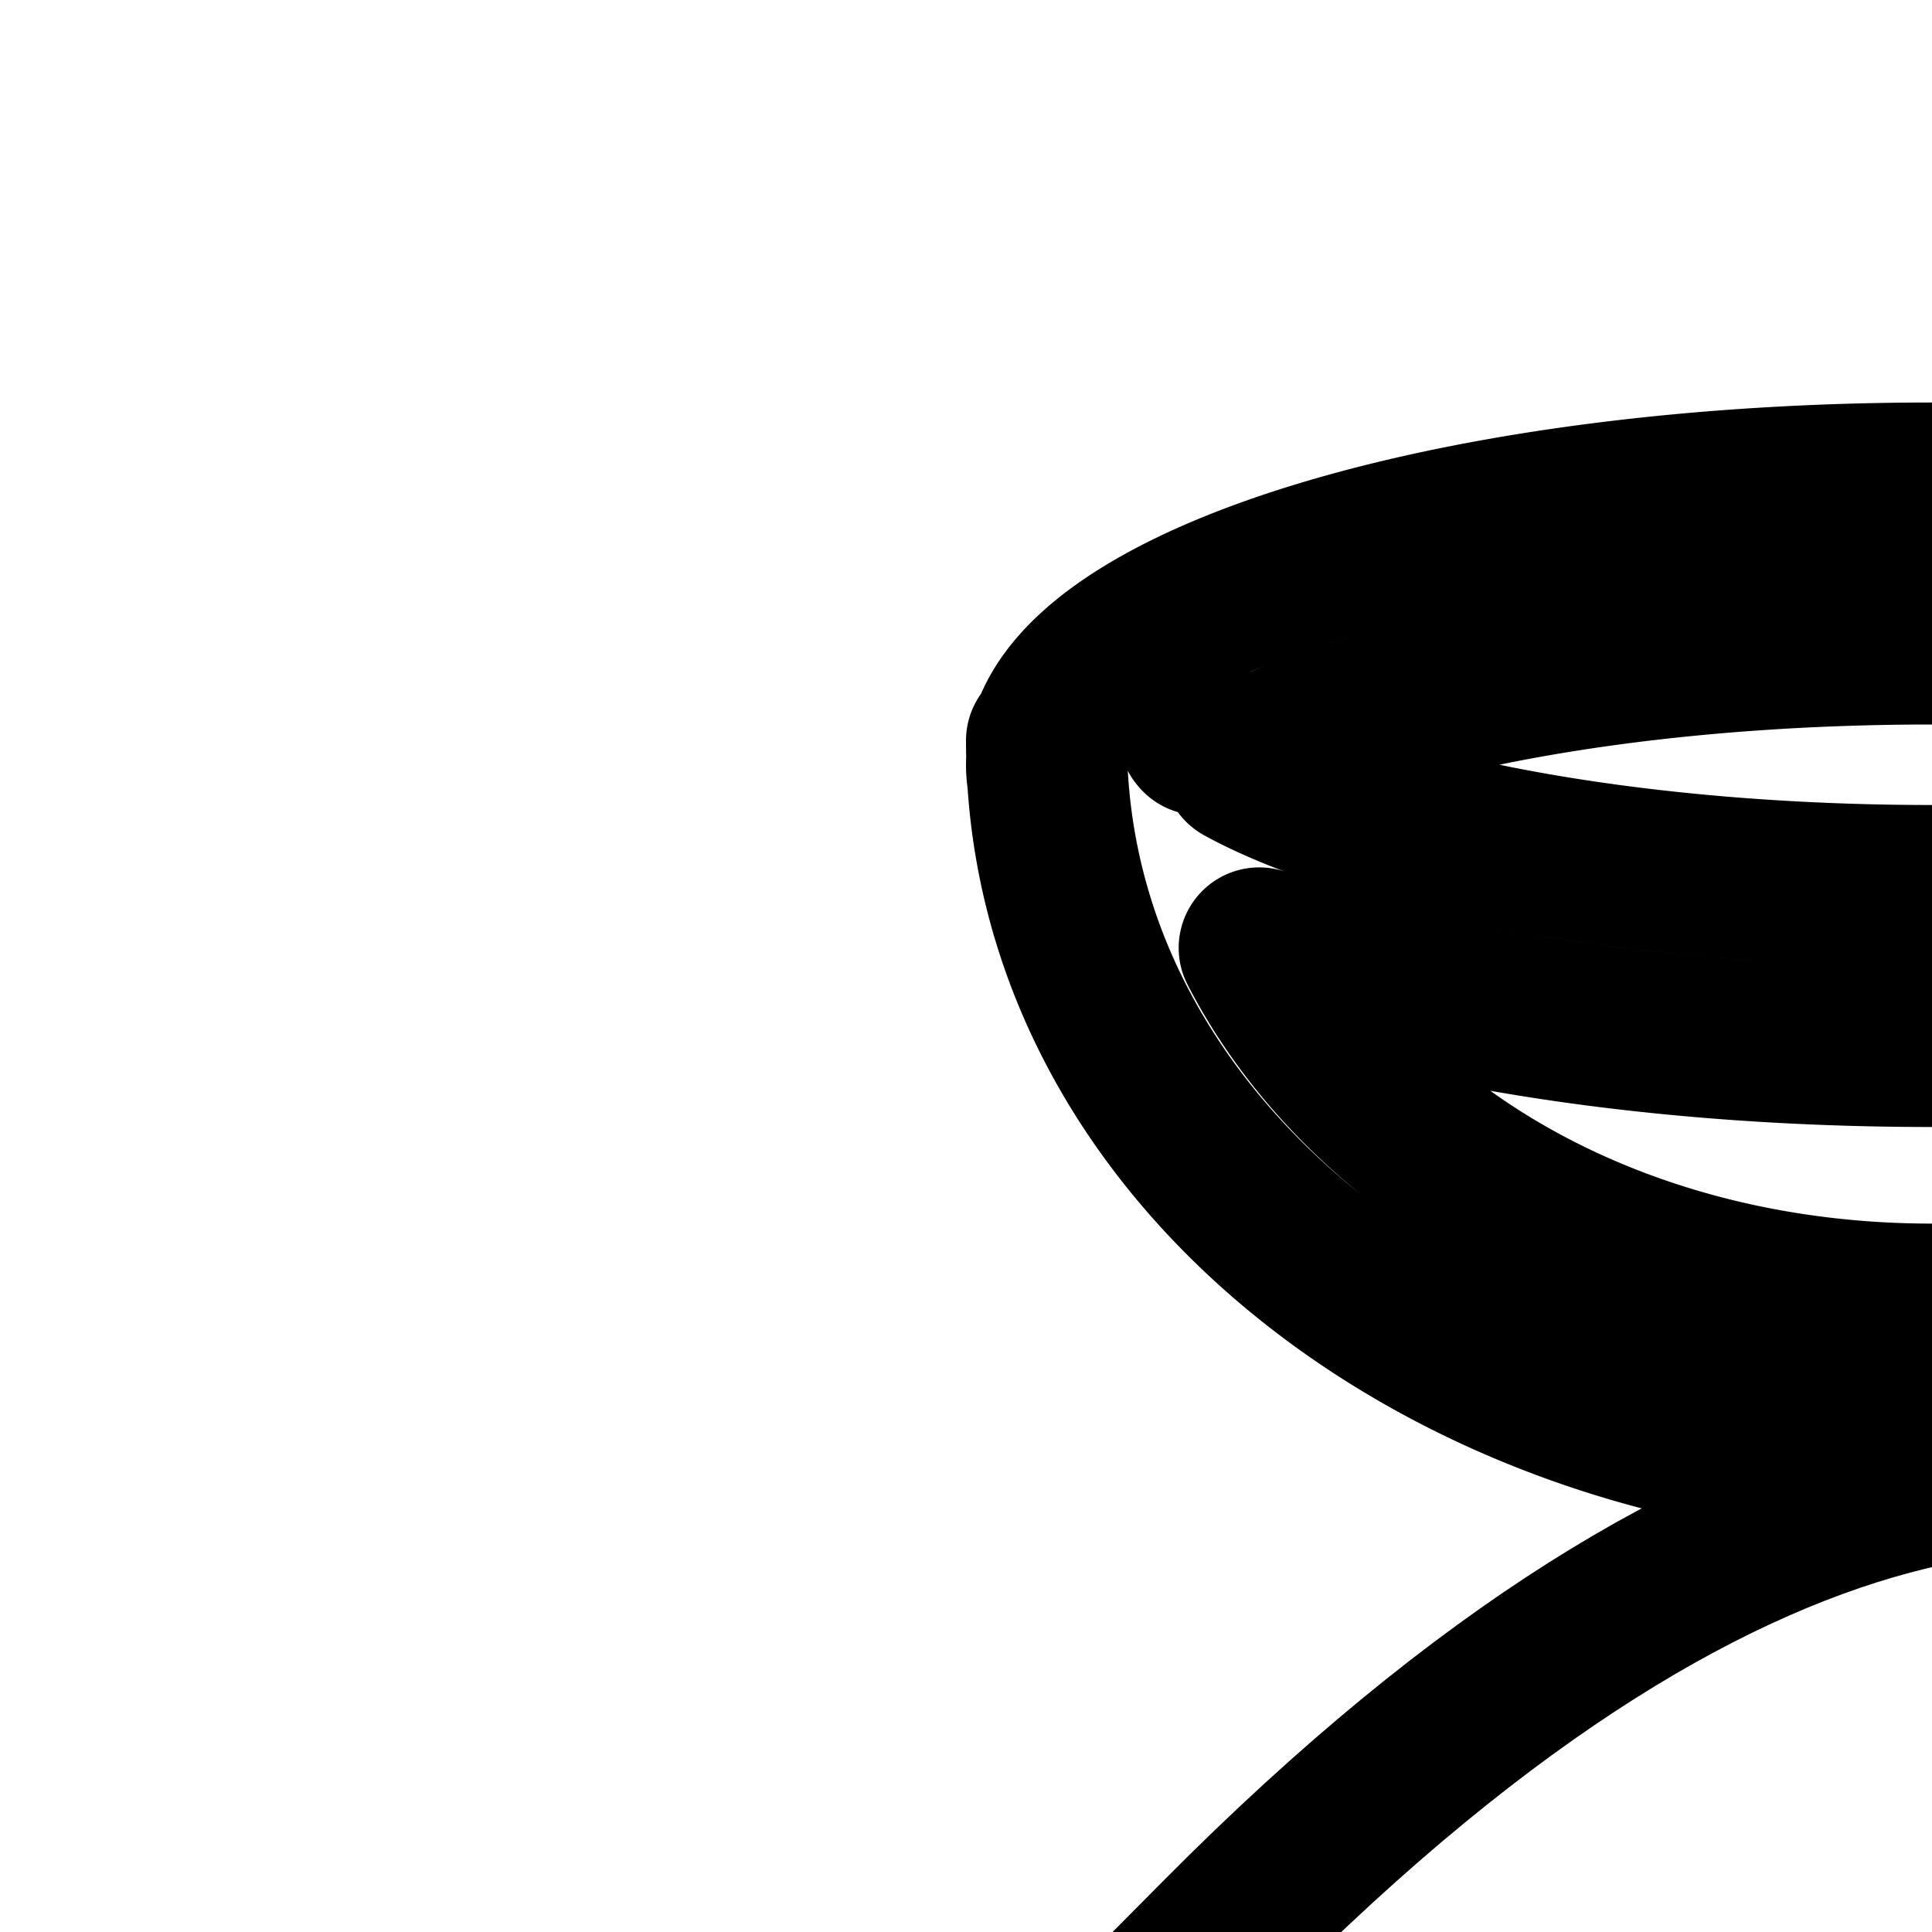 <svg
  xmlns="http://www.w3.org/2000/svg"
  width="24"
  height="24"
  viewBox="0 0 24 24"
  fill="none"
  stroke="currentColor"
  stroke-width="2"
  stroke-linecap="round"
  stroke-linejoin="round"
>
  <path
    fill-rule="evenodd"
    d="M34.985 9.686a1.1 1.1 0 0 0 .012-.269Q35 9.309 35 9.2h-.04C34.482 7.407 29.757 6 24 6S13.518 7.407 13.04 9.2H13q0 .11.003.217a1.2 1.2 0 0 0 .012.27C13.326 14.605 18.33 18.2 24 18.2s10.674-3.594 10.985-8.514m-1.88-.574-.013.015zm-.545.388a8 8 0 0 0-1.388-.569C29.426 8.375 26.89 8 24 8s-5.426.375-7.172.931a8 8 0 0 0-1.388.569c.327.18.784.377 1.388.569C18.574 10.624 21.11 11 24 11s5.426-.376 7.172-.931A8 8 0 0 0 32.56 9.5m-17.664-.388.012.015q-.013-.015-.012-.015m17.462 2.663C30.341 12.526 27.345 13 24 13s-6.34-.475-8.358-1.225C16.936 14.293 20.072 16.2 24 16.2c3.927 0 7.064-1.907 8.358-4.424"
    clip-rule="evenodd"
  />
  <path d="m33.541 25.015.459-.462s-5.6-13.83-18.836-.487L6 33.303V42h10.69l6.795-6.849c-.823-1.29-1.142-2.656-1.028-3.989.16-1.858 1.15-3.523 2.523-4.73 2.186-1.919 5.553-2.826 8.561-1.417" />
  <path d="M32 26.568c-2.014-.619-4.17.023-5.7 1.368-1.063.933-1.743 2.147-1.85 3.397-.063.738.069 1.536.493 2.35z" />
</svg>
